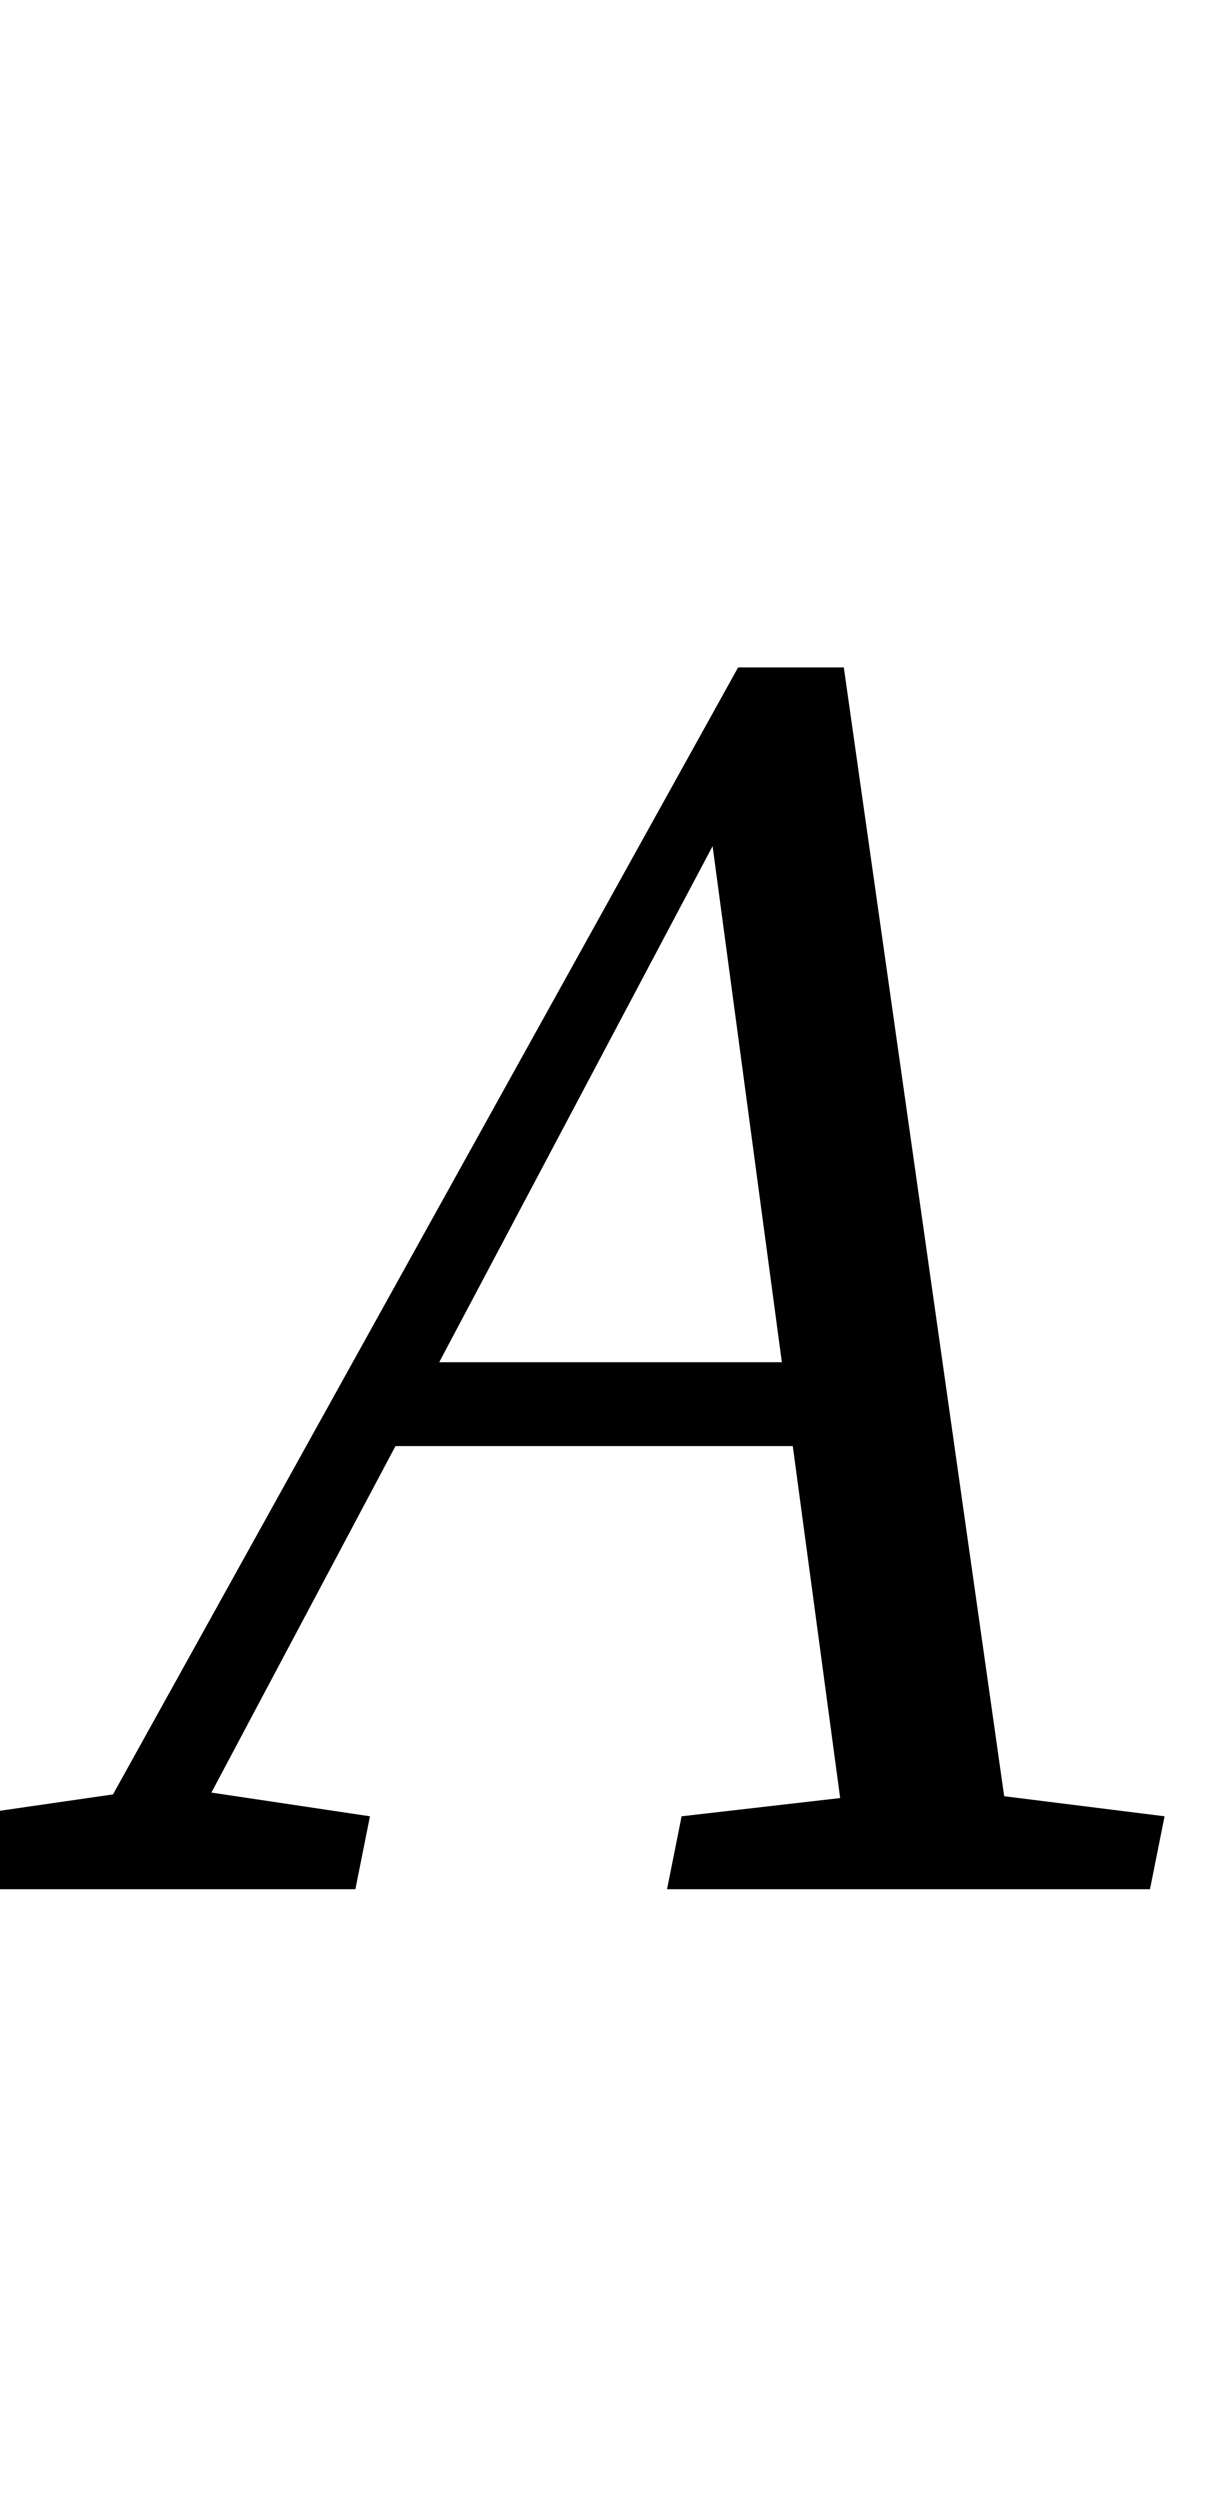 <svg xmlns="http://www.w3.org/2000/svg" viewBox="0 -1036 676 1371">
    <g transform="scale(1, -1)">
        <path d="M-29 0 -21 40 62 52 405 670H463L551 51L639 40L631 0H366L374 40L461 50L435 243H217L116 53L203 40L195 0ZM241 289H429L391 572Z"/>
    </g>
</svg>
